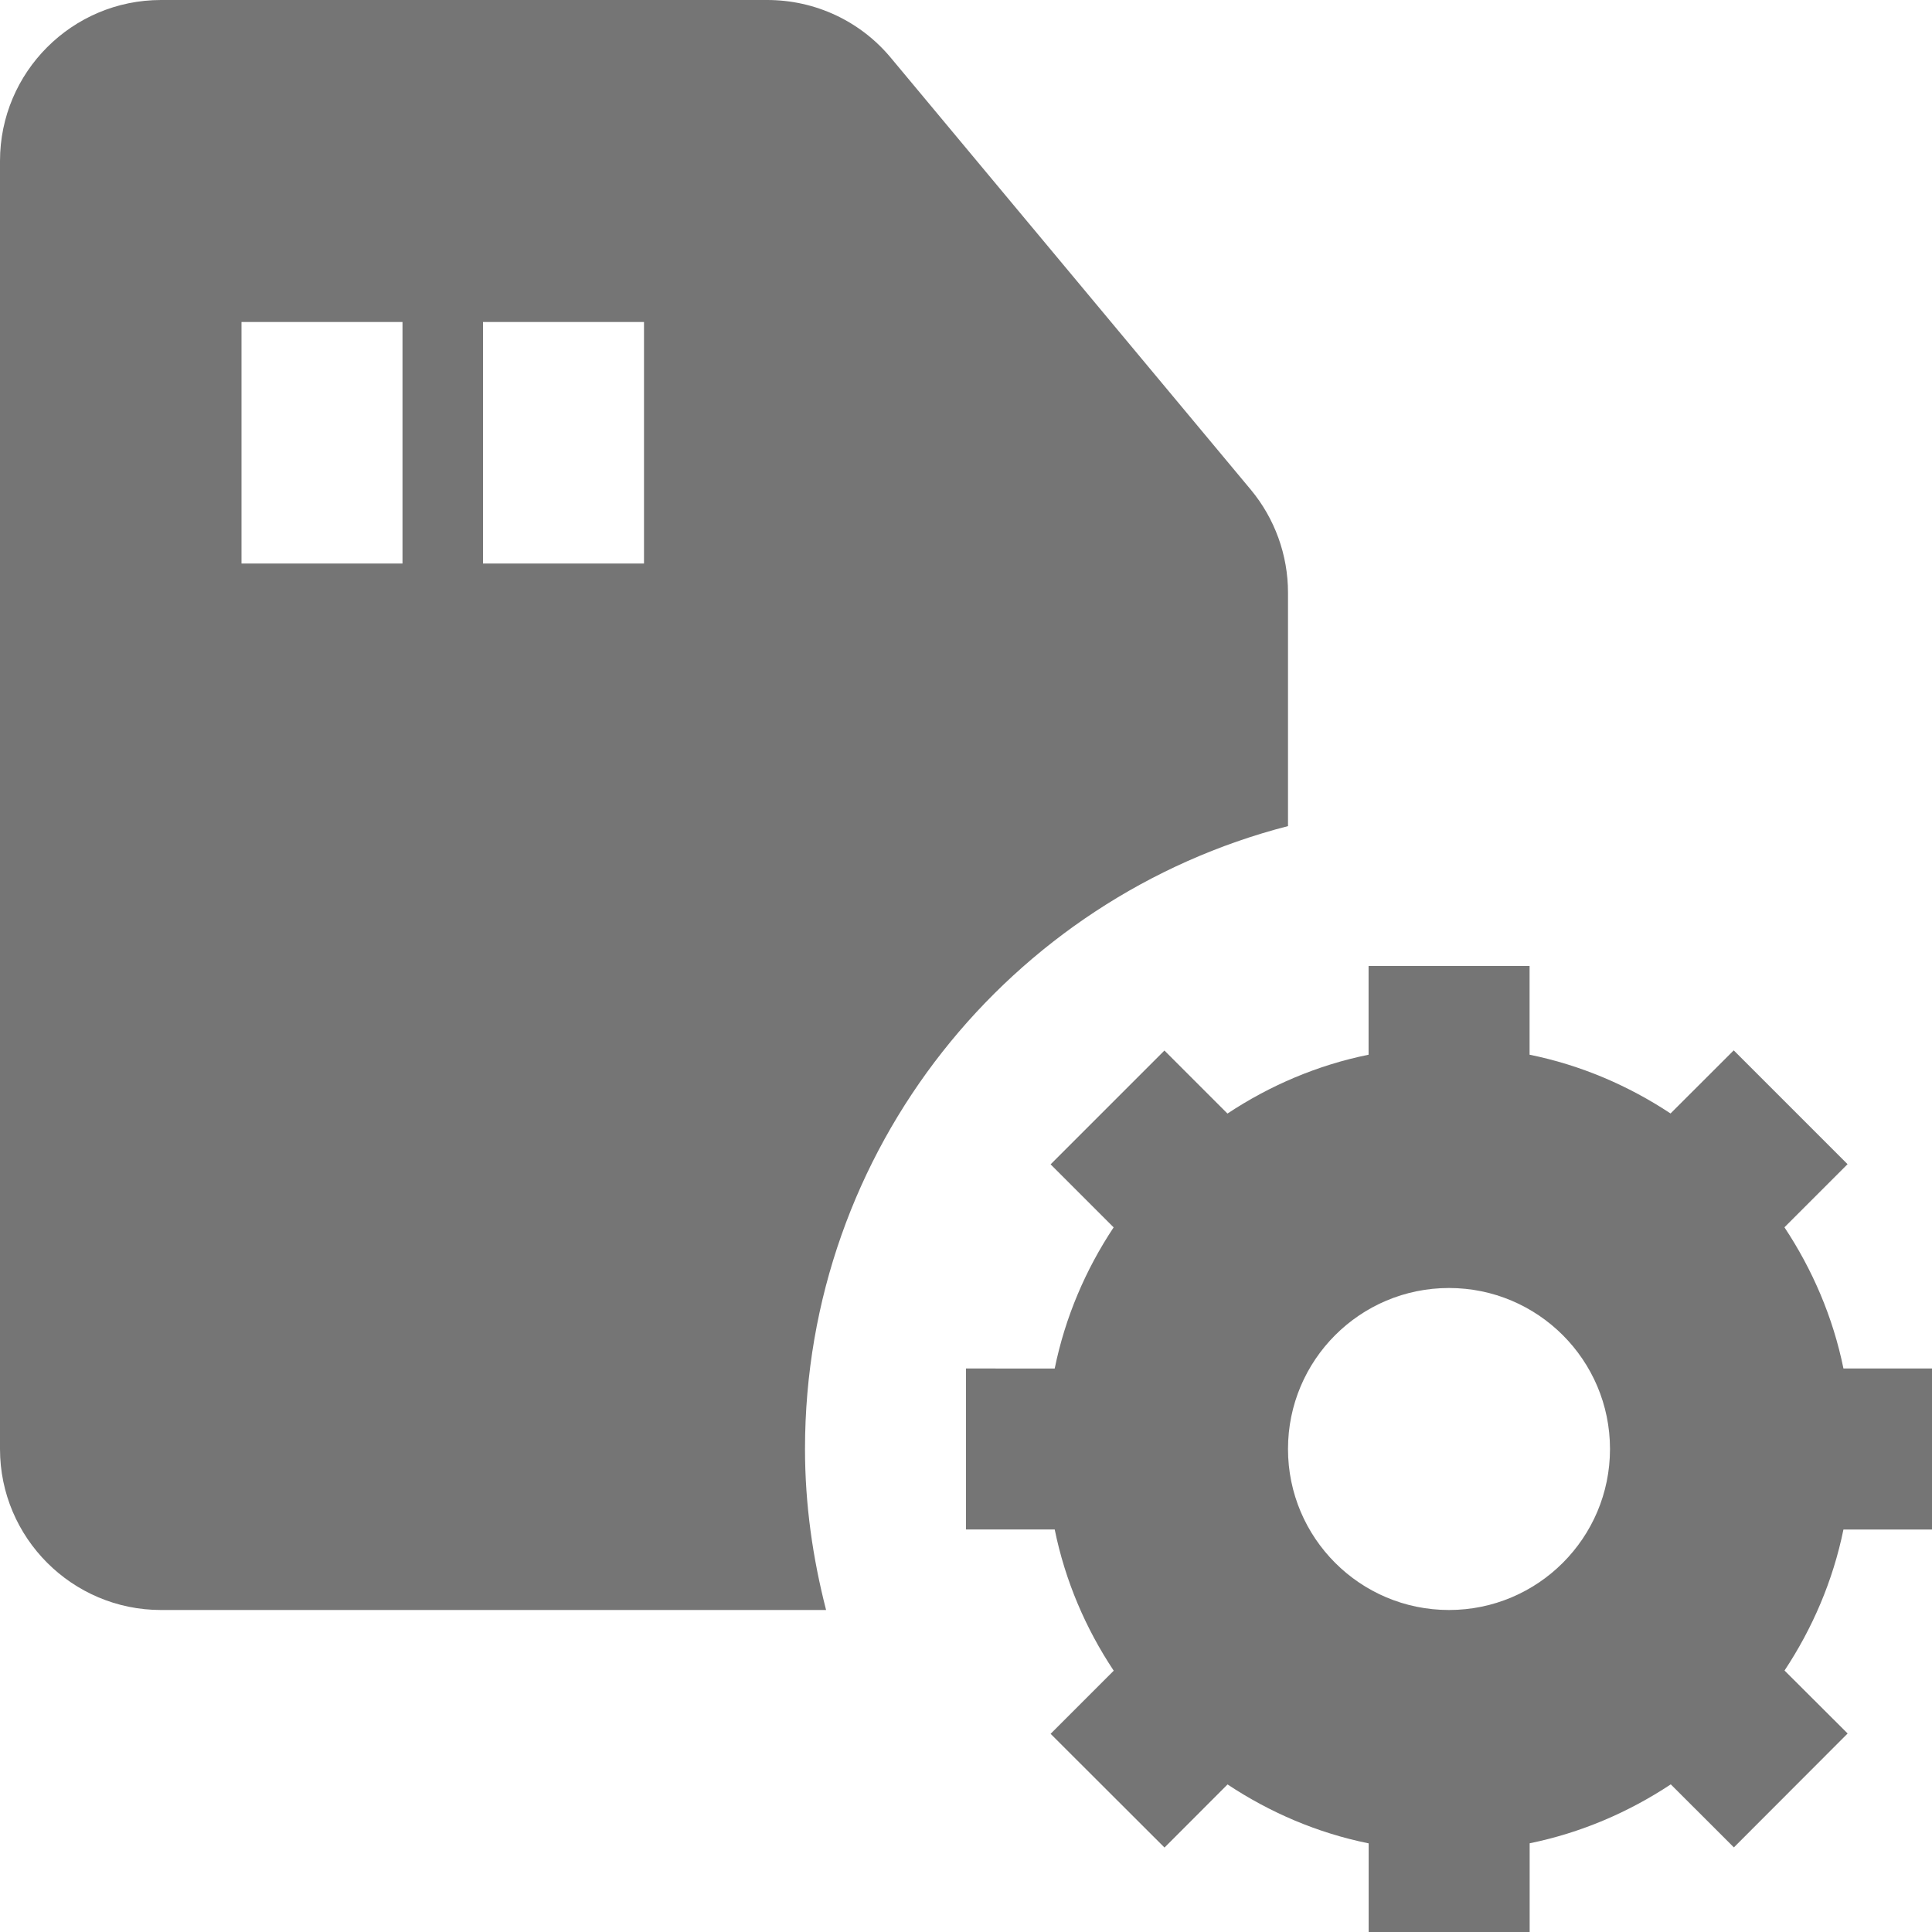 <?xml version="1.0" encoding="utf-8"?>
<!-- Generator: Adobe Illustrator 17.1.0, SVG Export Plug-In . SVG Version: 6.00 Build 0)  -->
<!DOCTYPE svg PUBLIC "-//W3C//DTD SVG 1.1//EN" "http://www.w3.org/Graphics/SVG/1.1/DTD/svg11.dtd">
<svg version="1.1" xmlns="http://www.w3.org/2000/svg" xmlns:xlink="http://www.w3.org/1999/xlink" x="0px" y="0px" width="24px"
	 height="24px" viewBox="0 0 24 24" enable-background="new 0 0 24 24" xml:space="preserve">
<g id="Frame_-_24px">
	<rect fill="none" width="24" height="24"/>
</g>
<g id="Filled_Icons">
	<g>
		<path fill="#757575" d="M10,18c0-3.726,2.551-6.849,6-7.738V7.362c0-0.467-0.164-0.921-0.463-1.28L11.068,0.72
			C10.688,0.262,10.127,0,9.531,0H2C0.897,0,0,0.896,0,2v16c0,1.103,0.897,2,2,2h8.262C10.097,19.359,10,18.692,10,18z M5,7H3V4h2V7
			z M8,7H6V4h2V7z"/>
		<path fill="#757575" d="M24.002,19v-2H22.9c-0.13-0.638-0.385-1.229-0.733-1.754l0.784-0.784l-1.414-1.414l-0.785,0.784
			c-0.524-0.347-1.115-0.601-1.751-0.73V12h-2v1.102c-0.637,0.129-1.229,0.384-1.753,0.731l-0.783-0.783l-1.414,1.414l0.783,0.783
			c-0.348,0.524-0.602,1.116-0.732,1.753H12v2h1.102c0.13,0.638,0.384,1.229,0.733,1.754l-0.784,0.784l1.415,1.413l0.783-0.784
			c0.525,0.348,1.116,0.603,1.753,0.732v1.102h2v-1.103c0.637-0.13,1.229-0.385,1.753-0.732l0.784,0.783l1.413-1.415l-0.784-0.782
			c0.347-0.524,0.602-1.115,0.732-1.752H24.002z M18,20c-1.105,0-2-0.896-2-2c0-1.104,0.895-2,2-2c1.104,0,2,0.896,2,2
			C20,19.104,19.104,20,18,20z"/>
	</g>
</g>
</svg>
